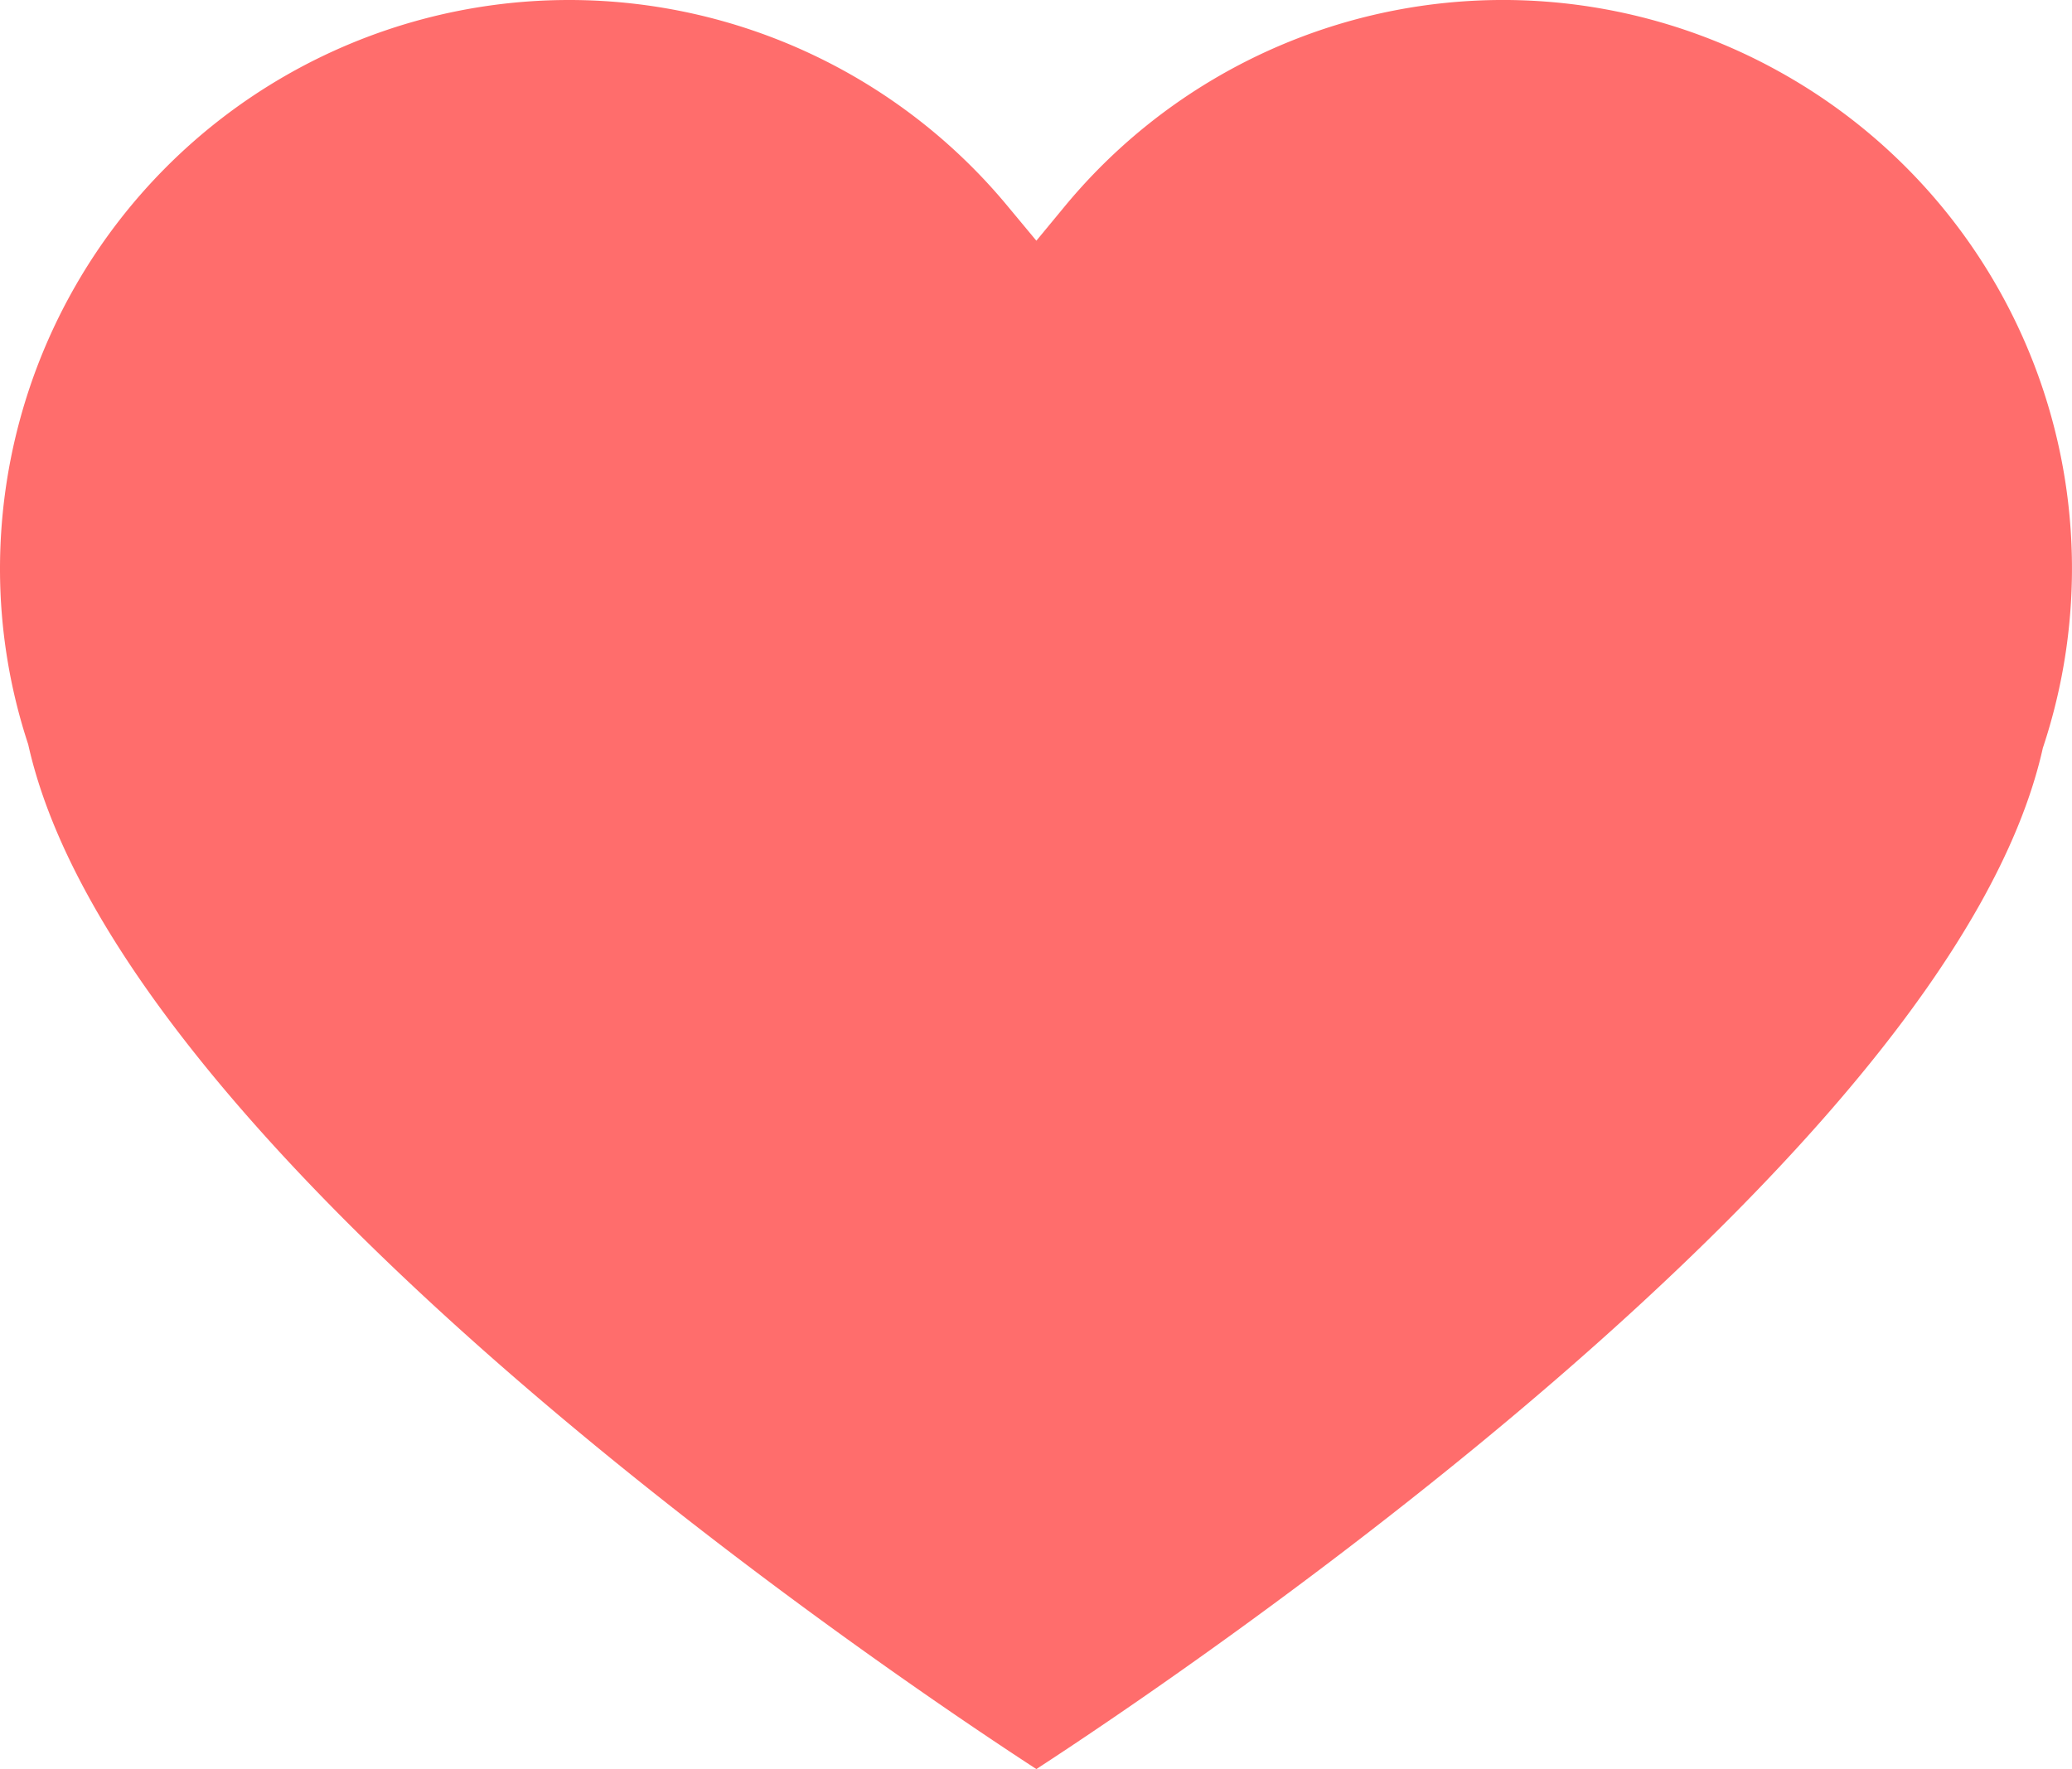 <svg xmlns="http://www.w3.org/2000/svg" width="19.621" height="16.757" viewBox="0 0 19.621 16.757">
  <path id="Support" d="M1976.268,1786.541a5.389,5.389,0,0,0-5.387,5.393,5.312,5.312,0,0,0,.267,1.658c.872,3.919,8.269,8.875,9.547,9.706,1.276-.83,8.664-5.784,9.531-9.672a5.381,5.381,0,0,0-2.513-6.416,5.383,5.383,0,0,0-6.748,1.284l-.27.327-.271-.326A5.393,5.393,0,0,0,1976.268,1786.541Z" transform="translate(-1970.881 -1786.541)" fill="#ff6d6c"/>
</svg>
